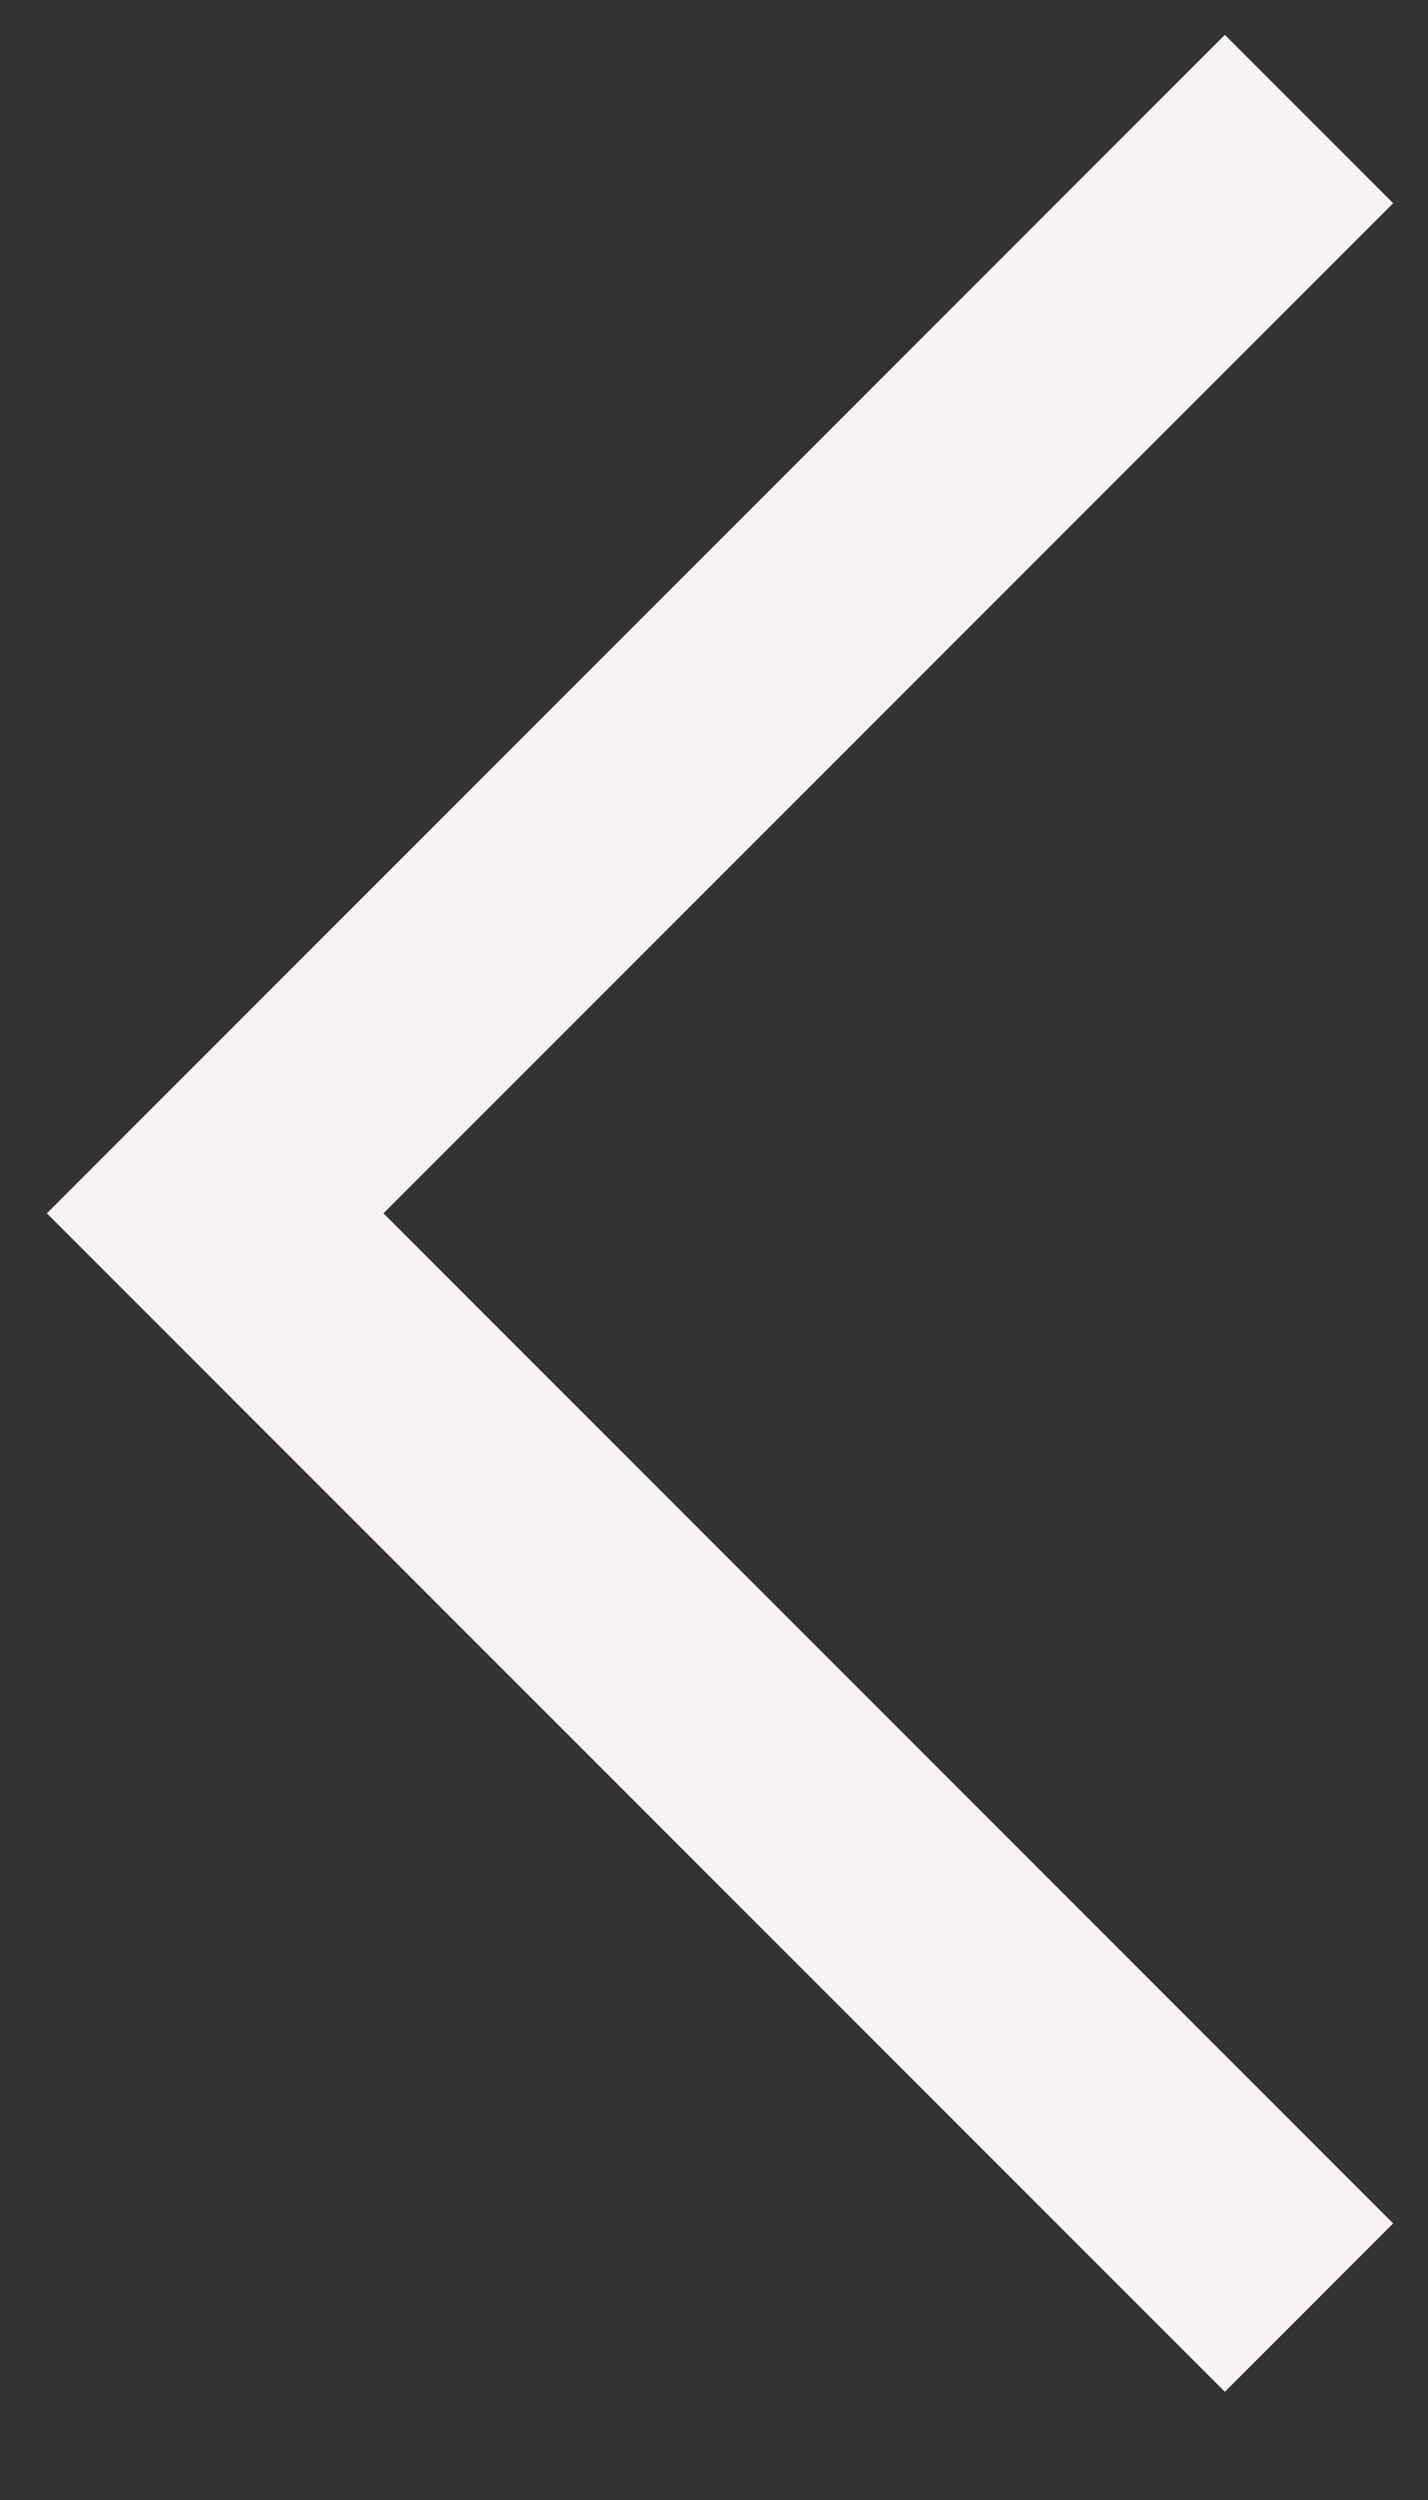 <svg width="12" height="21" viewBox="0 0 12 21" fill="none" xmlns="http://www.w3.org/2000/svg">
<rect x="0" y="0" width="12" height="21" fill="#333333" stroke="none"/>
<path d="M11 1L1.808 10.192L11 19.384" stroke="#F8F2F2" stroke-width="2"/>
</svg>

